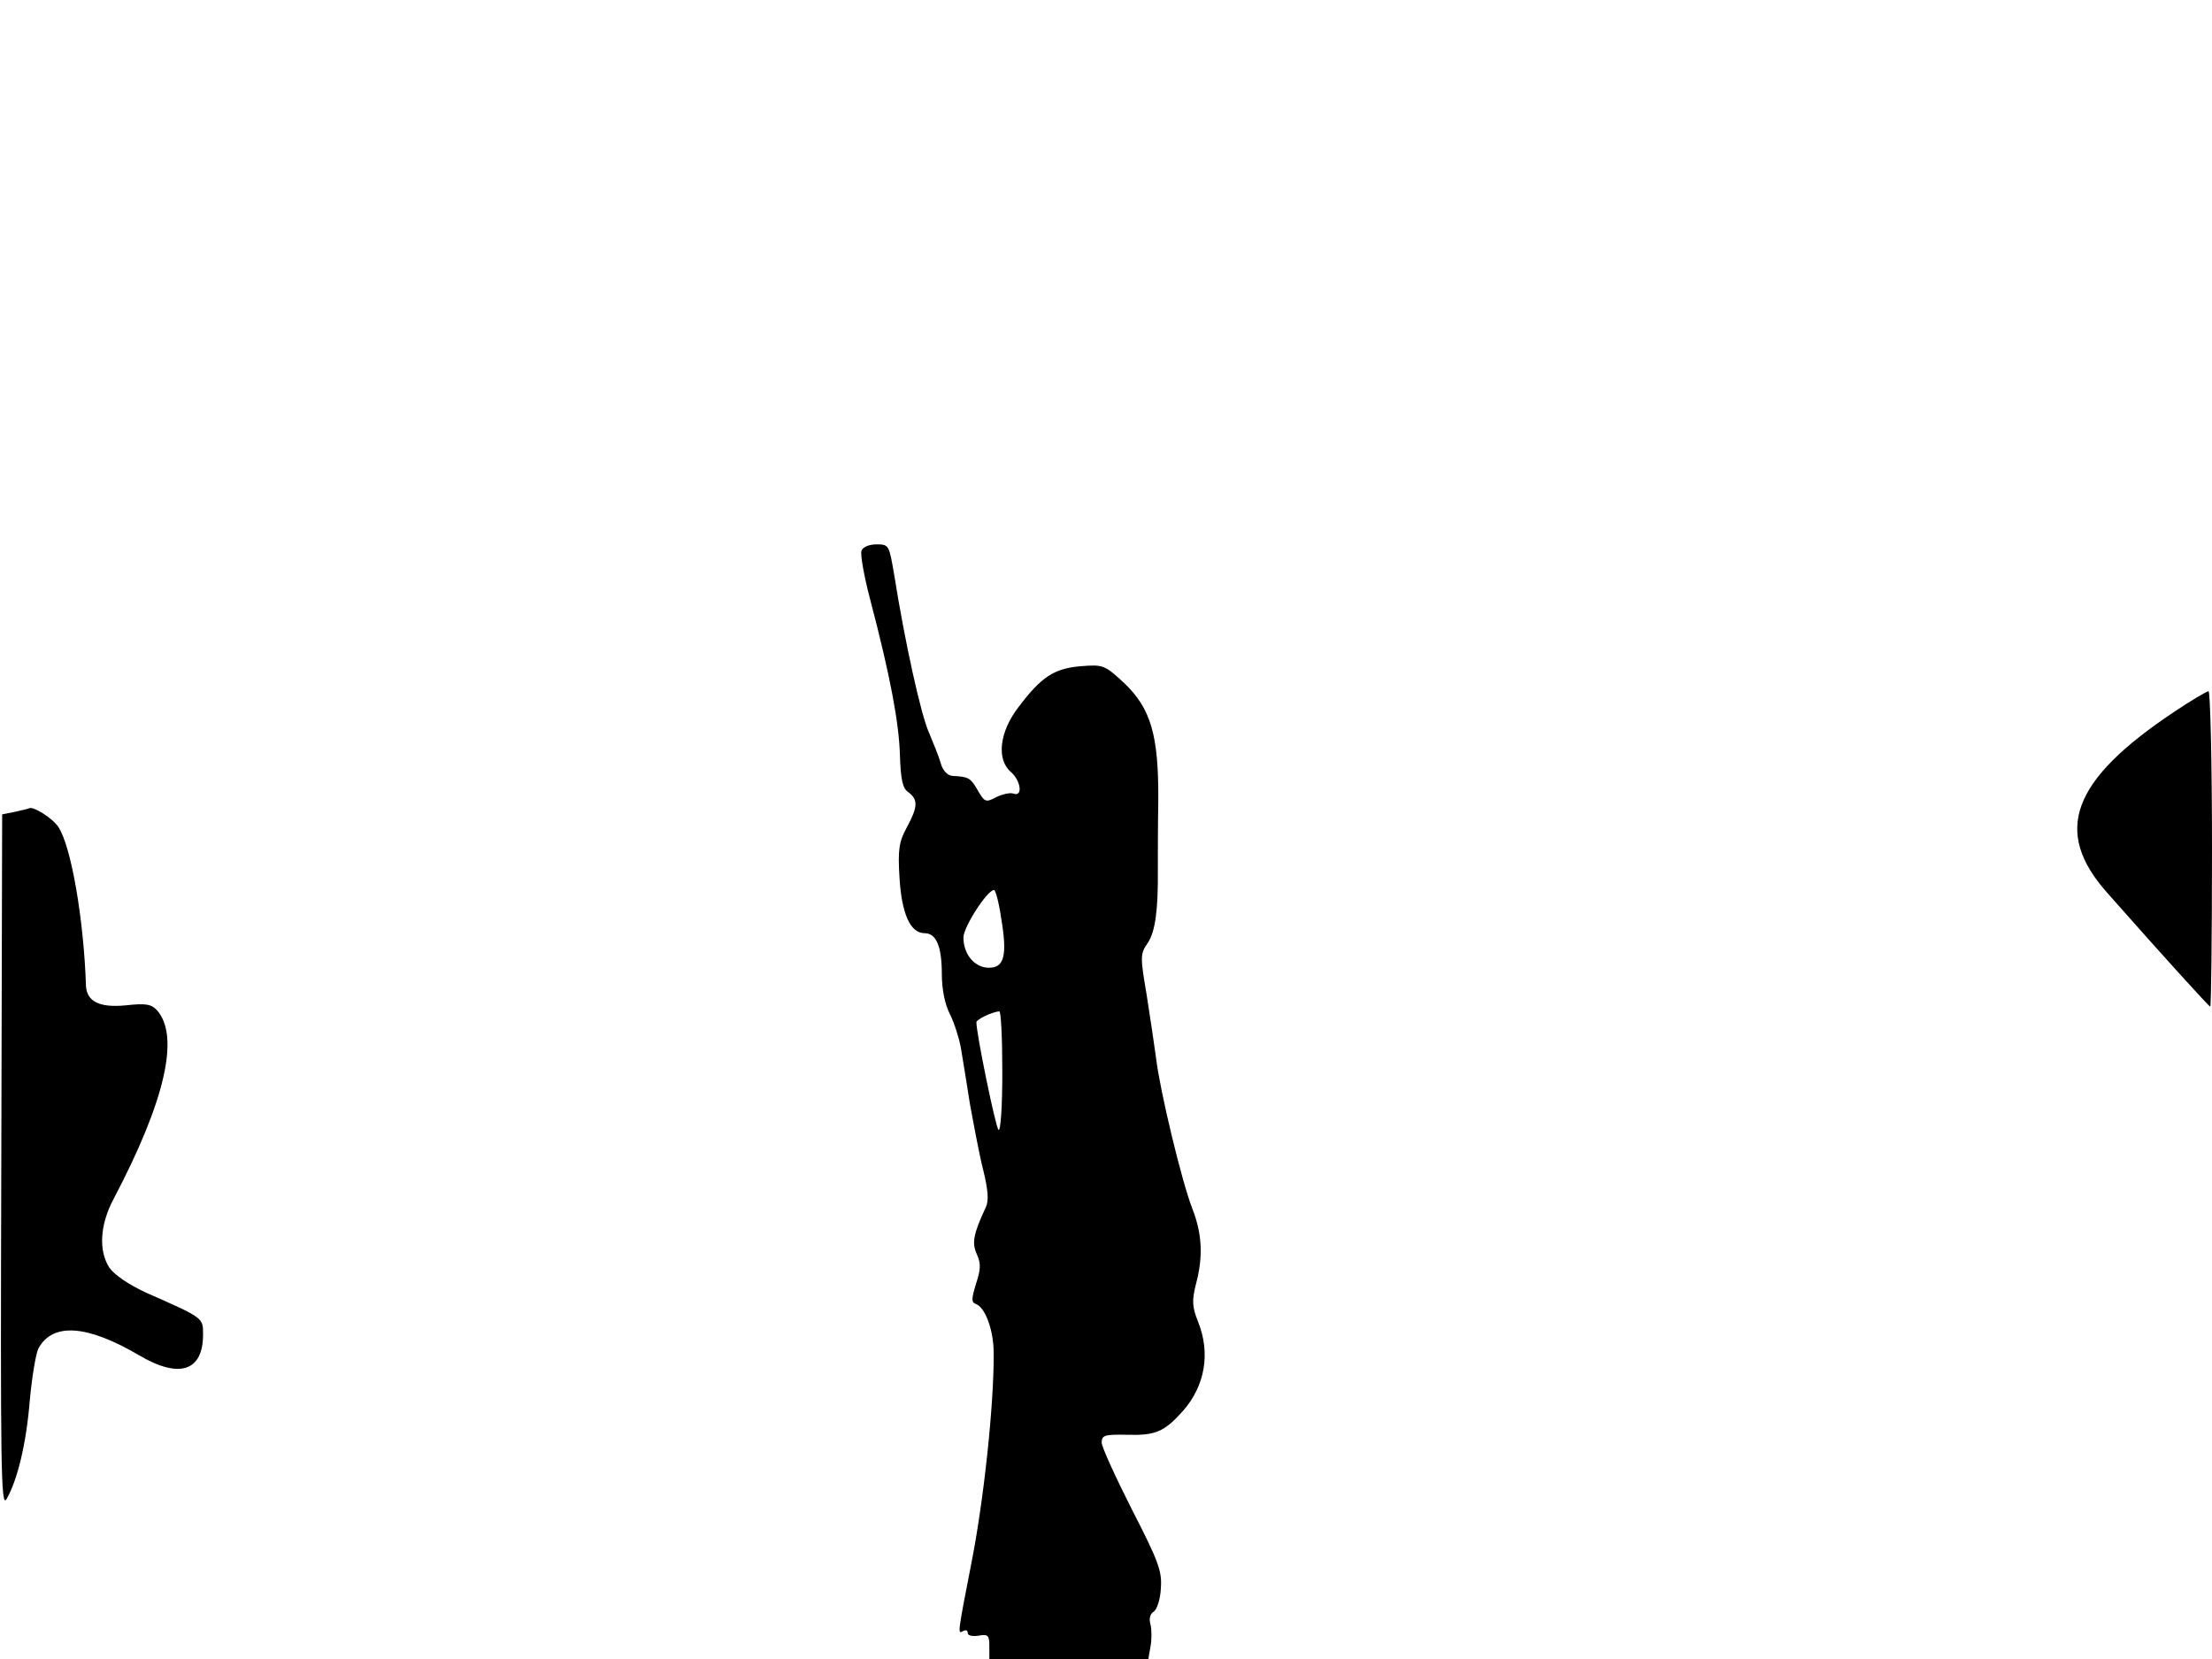 <svg xmlns="http://www.w3.org/2000/svg" width="682.667" height="512" version="1.0" viewBox="0 0 512 384"><path d="M199.4 127.5c-.3.8.6 5.9 2 11.2 4.7 17.9 6.7 28.7 6.9 36.1.2 5.7.6 7.7 2 8.6 2.2 1.7 2.2 3.3-.4 8.1-1.8 3.3-2.1 5.1-1.7 11.6.5 8.4 2.5 12.9 5.8 12.9 2.7 0 4 3 4 9.5 0 3.4.7 7 1.9 9.3 1 2 2.1 5.5 2.5 7.7s1.3 8 2.1 13c.9 4.9 2.2 11.9 3.1 15.4 1.1 4.5 1.3 7 .6 8.5-2.9 6.2-3.3 8.3-2.1 10.9 1 2.2.9 3.5-.2 6.9-1 3.3-1.1 4.2-.1 4.6 2.2.7 4.2 6 4.2 11.4.1 11.8-2.3 34.1-5.1 48.3-3.3 17-3.3 16.8-1.9 16 .6-.3 1-.1 1 .5s1.1.8 2.5.6c2.2-.4 2.5-.1 2.5 2.5v2.9h36.8l.5-2.9c.3-1.5.3-3.8 0-5.1-.4-1.3-.1-2.5.8-3 .7-.5 1.5-2.9 1.6-5.4.3-4-.6-6.3-6.7-18.2-3.8-7.5-7-14.5-7-15.5 0-1.7.7-1.9 5.8-1.8 6.7.2 8.7-.7 13-5.5 5.2-5.9 6.4-13.5 3.5-20.7-1.4-3.5-1.4-4.9-.5-8.6 1.7-6.3 1.5-11.6-.8-17.5-2.5-6.4-7.5-27.3-8.4-34.8-.4-3-1.4-9.7-2.2-14.8-1.5-8.8-1.5-9.4.3-12 1.7-2.6 2.4-7.5 2.3-17.2 0-2.5 0-9.5.1-15.7.1-15.1-1.7-21.3-7.9-27.2-4.5-4.2-4.9-4.3-10-3.9-6.2.5-9.2 2.5-14.4 9.4-4.5 5.8-5.2 12.2-1.8 15.1 2.3 2 2.8 5.8.6 5-.7-.3-2.5.1-4 .8-2.4 1.3-2.7 1.2-4.3-1.6-1.7-2.9-2.1-3.1-5.8-3.3-1.2-.1-2.3-1.2-2.8-3.1-.5-1.7-1.8-4.8-2.7-7-1.8-3.9-5.6-21.1-8-36.3-1.2-7-1.2-7.2-4.1-7.2-1.7 0-3.2.6-3.5 1.5m32.3 84.8c1.5 8.8.8 11.7-2.8 11.7-3.3 0-5.9-3.1-5.9-7 0-2.4 5.5-11 7.1-11 .3 0 1.1 2.8 1.6 6.3m.3 35.9c0 8.2-.4 13.8-.9 13.3-.7-.8-5.1-22.2-5.1-24.9 0-.6 3.6-2.4 5.3-2.5.4-.1.7 6.3.7 14.1m271.2-83.4c-23.7 15.8-28.1 27.6-15.5 41.8 12.9 14.6 23.6 26.4 23.9 26.4.2 0 .4-16.4.4-36.5s-.4-36.5-.8-36.5-4 2.1-8 4.8M3.5 187.9l-3 .6L.3 269c-.2 70.3-.1 80.2 1.2 78 2.6-4.5 4.6-13 5.4-22.9.5-5.4 1.4-10.8 2-12 3.3-6 11.2-5.5 23.3 1.6 9.3 5.5 14.8 3.7 14.8-4.8 0-3.9.2-3.8-13.2-9.7-4.1-1.9-7.3-4.1-8.5-5.8-2.5-3.9-2.2-9.9 1-15.9 11.9-22.6 15.4-37.7 10-43.7-1.3-1.4-2.6-1.6-7.2-1.1-6.1.6-9-.9-9.2-4.5-.5-15.3-3.4-32.3-6.4-36.8-1.3-2-5.9-4.9-6.8-4.3-.1.1-1.5.4-3.2.8"/></svg>